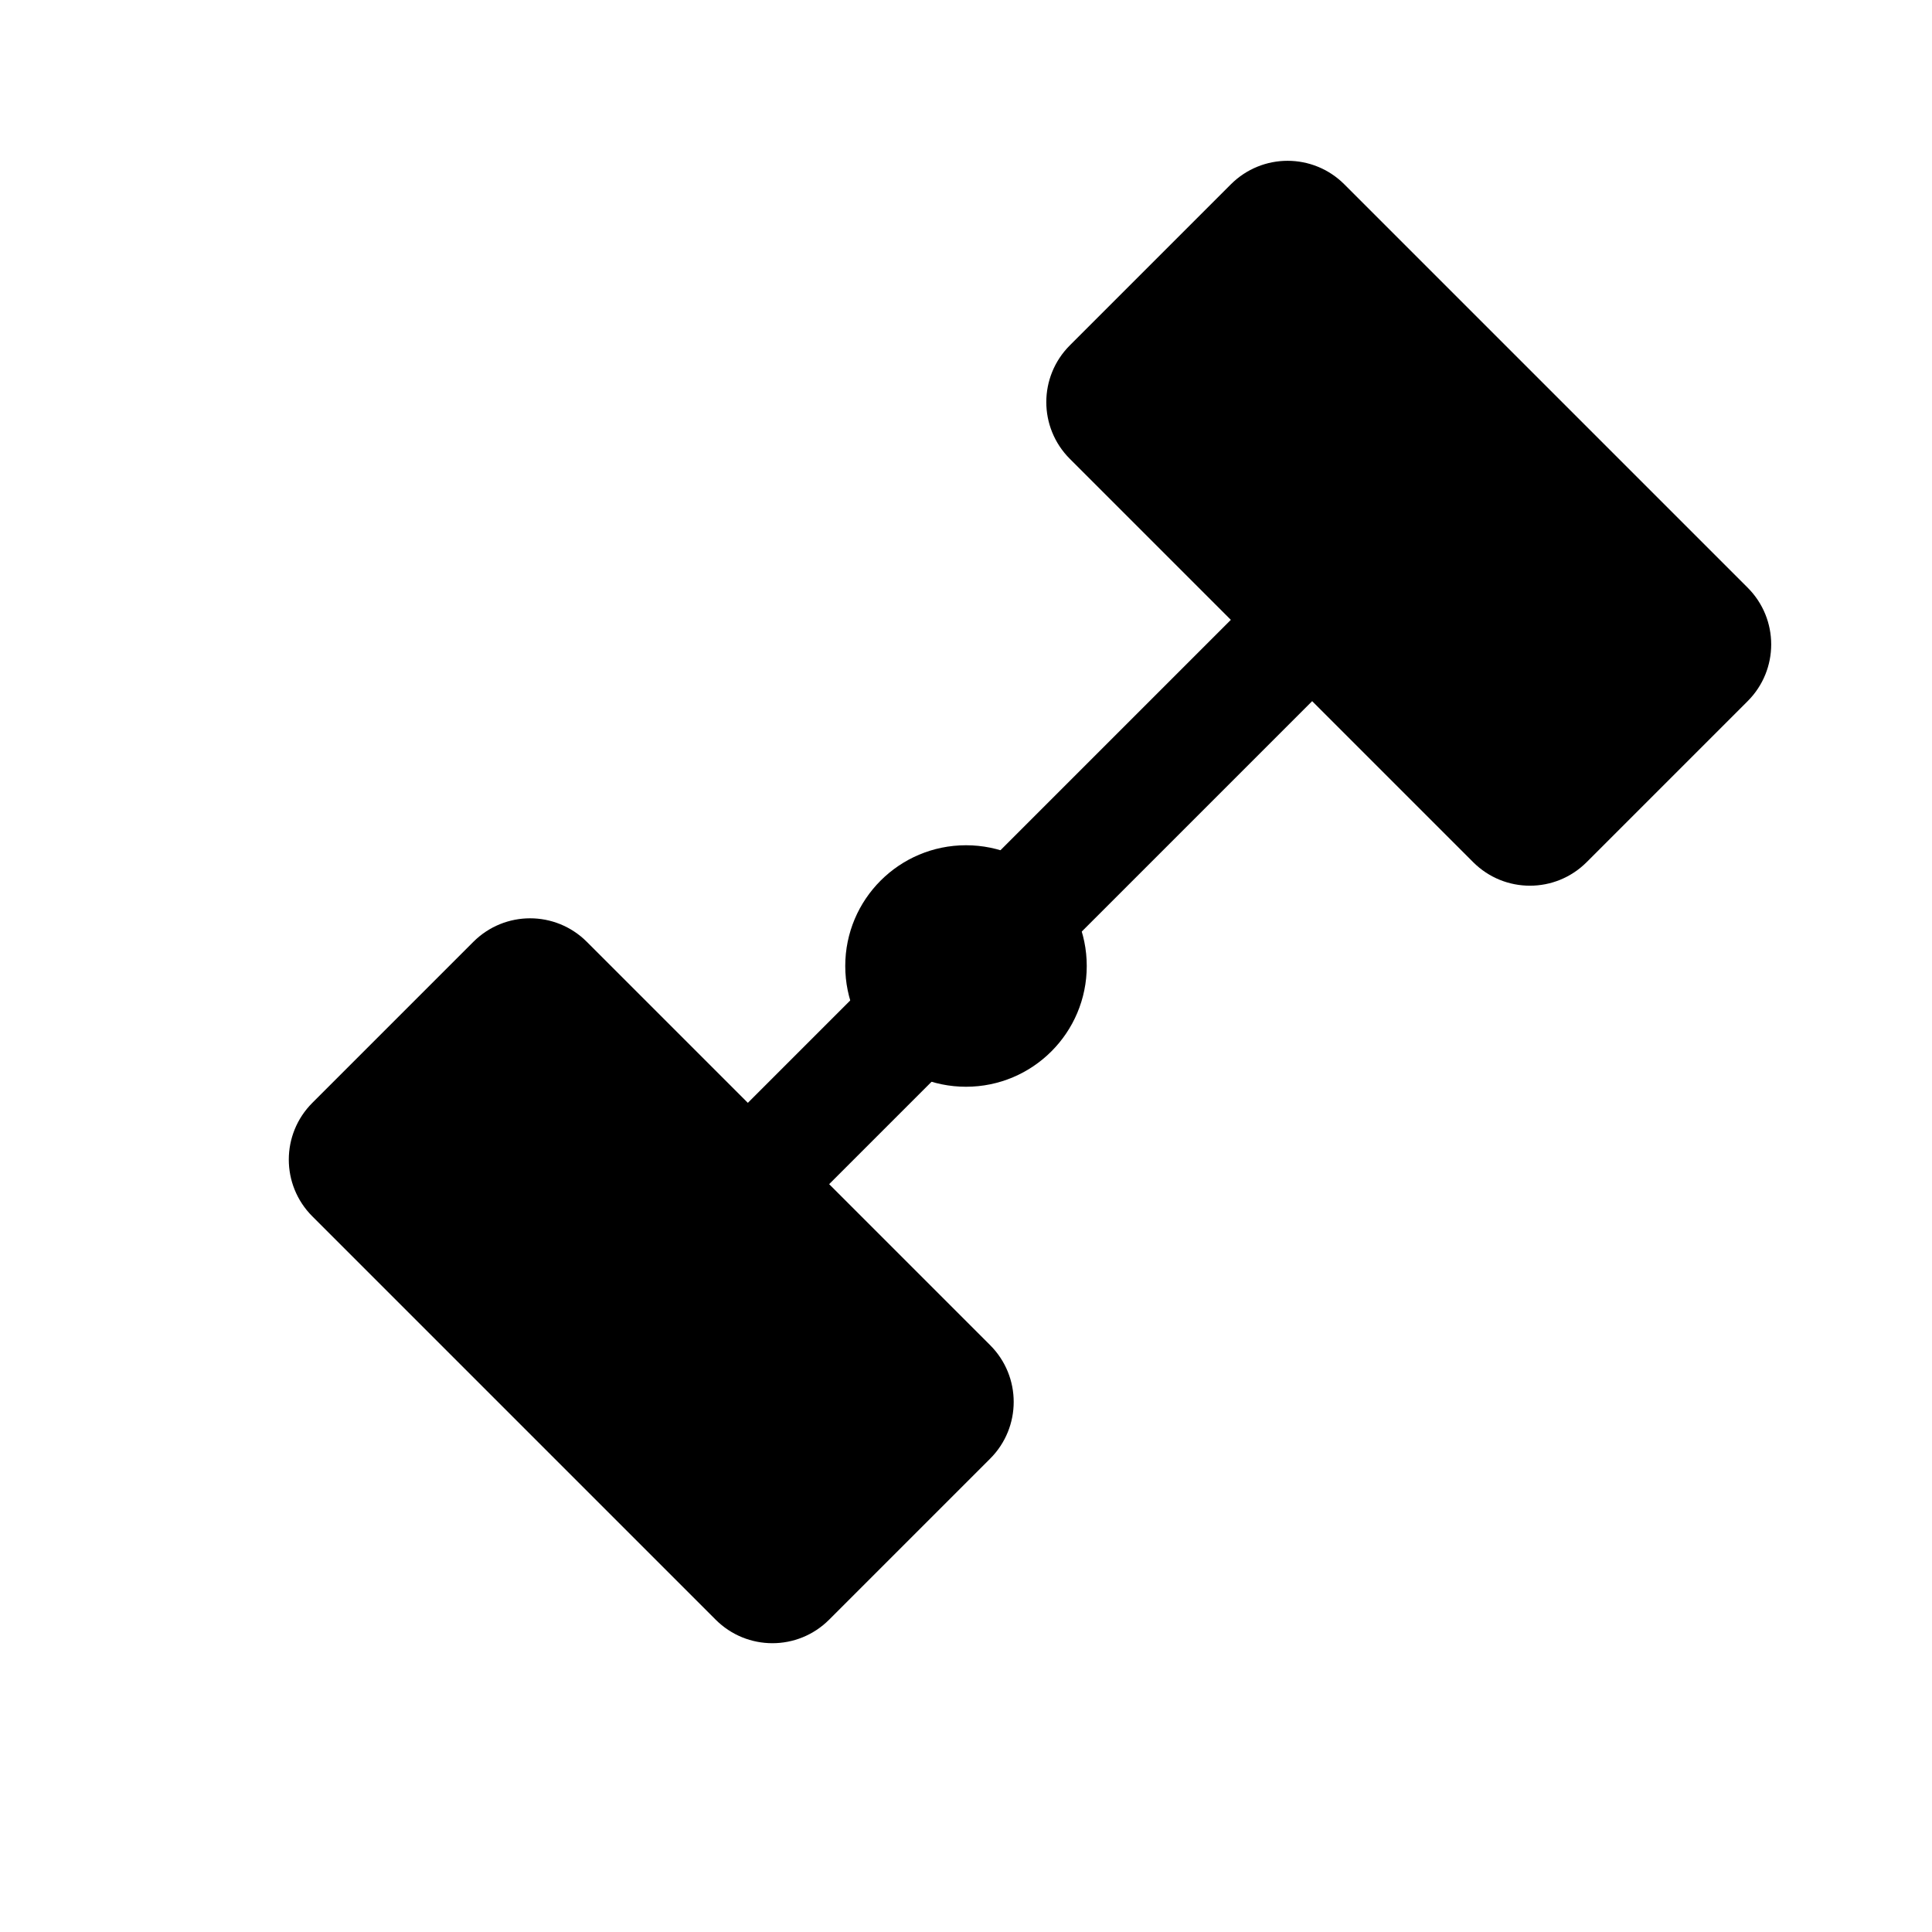 <svg width="24" height="24" viewBox="0 0 24 24" fill="none" xmlns="http://www.w3.org/2000/svg">
  <path d="M21.71 8.71C22.1 8.32 22.1 7.69 21.71 7.3L16.7 2.29C16.31 1.9 15.68 1.9 15.29 2.29L13.29 4.29C12.9 4.68 12.9 5.31 13.29 5.7L15.29 7.7L9.29 13.7L7.29 11.7C6.9 11.31 6.27 11.31 5.88 11.7L3.88 13.7C3.49 14.09 3.49 14.72 3.88 15.11L8.89 20.12C9.28 20.51 9.91 20.51 10.3 20.12L12.3 18.12C12.69 17.73 12.69 17.1 12.3 16.71L10.3 14.71L16.3 8.71L18.3 10.71C18.69 11.1 19.32 11.1 19.71 10.71L21.71 8.71Z" fill="currentColor"/>
  <circle cx="12" cy="12" r="1.5" fill="currentColor"/>
</svg>
